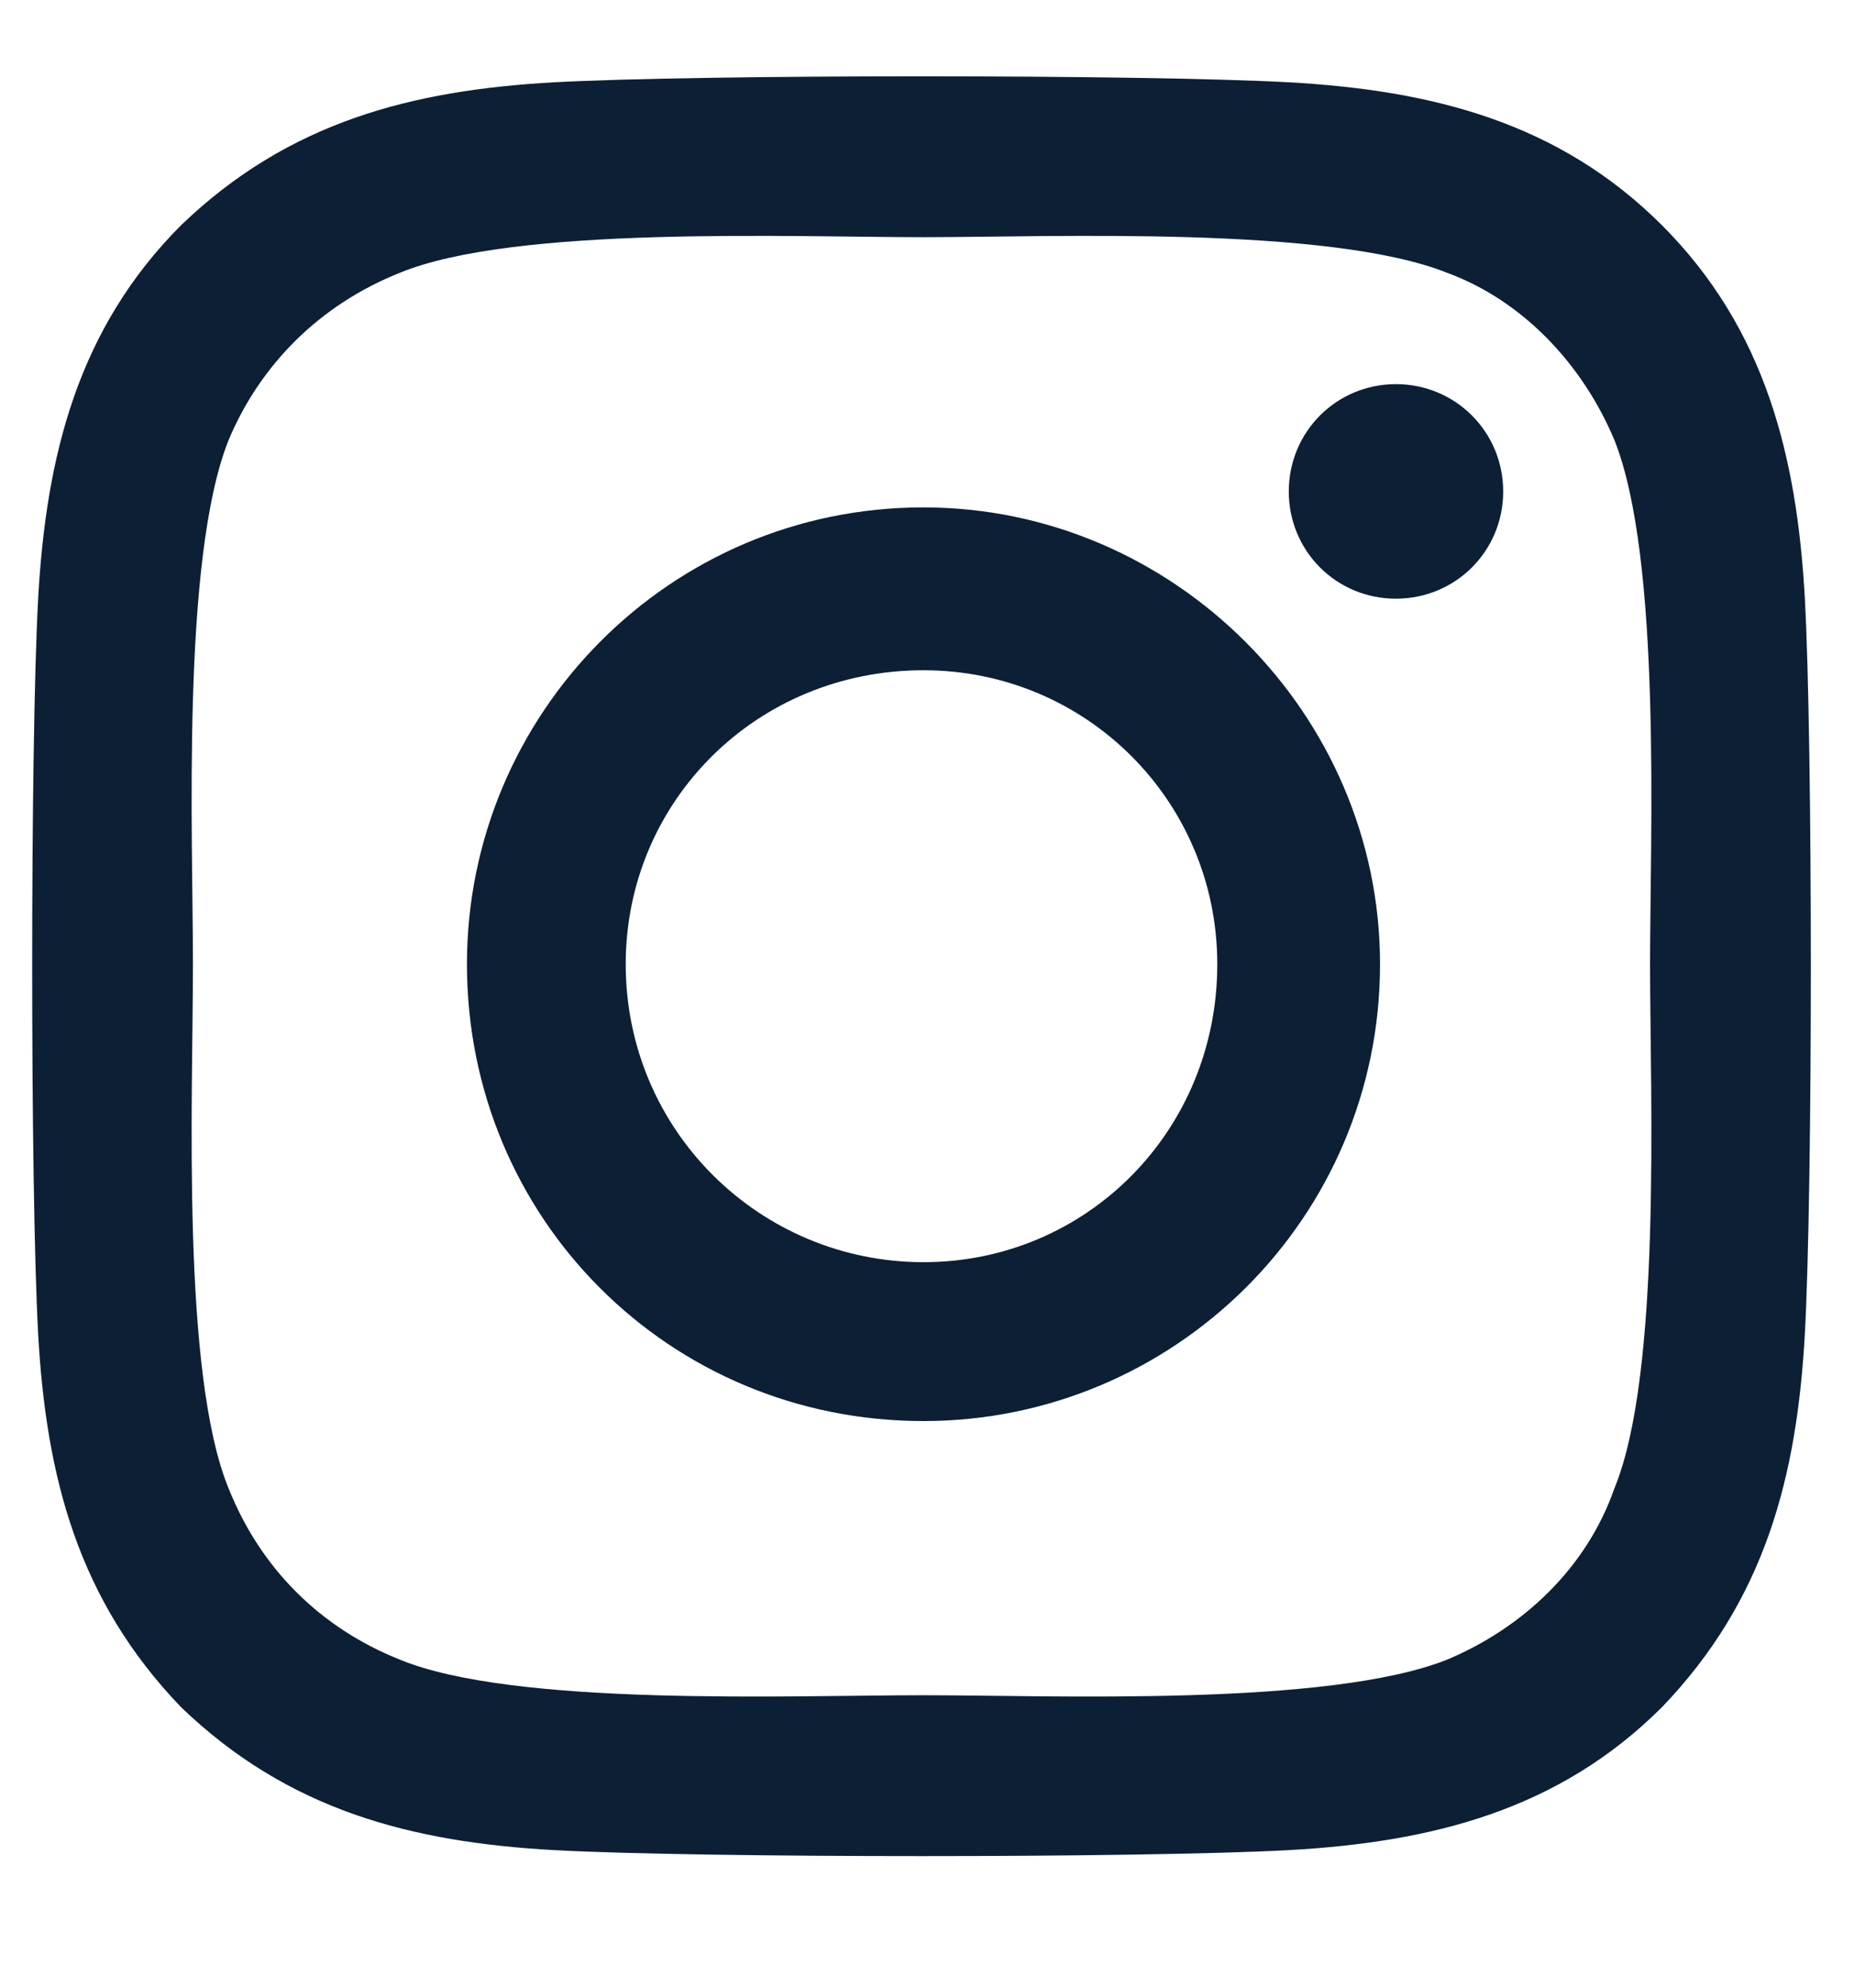 <svg width="14" height="15" viewBox="0 0 14 15" fill="none" xmlns="http://www.w3.org/2000/svg">
<path d="M6.973 3.829C8.862 3.829 10.421 5.388 10.421 7.276C10.421 9.195 8.862 10.724 6.973 10.724C5.055 10.724 3.526 9.195 3.526 7.276C3.526 5.388 5.055 3.829 6.973 3.829ZM6.973 9.525C8.203 9.525 9.192 8.536 9.192 7.276C9.192 6.047 8.203 5.058 6.973 5.058C5.714 5.058 4.725 6.047 4.725 7.276C4.725 8.536 5.744 9.525 6.973 9.525ZM11.351 3.709C11.351 4.159 10.991 4.518 10.541 4.518C10.091 4.518 9.732 4.159 9.732 3.709C9.732 3.259 10.091 2.899 10.541 2.899C10.991 2.899 11.351 3.259 11.351 3.709ZM13.629 4.518C13.689 5.628 13.689 8.955 13.629 10.065C13.569 11.144 13.329 12.073 12.55 12.883C11.77 13.662 10.811 13.902 9.732 13.962C8.622 14.022 5.295 14.022 4.185 13.962C3.106 13.902 2.177 13.662 1.367 12.883C0.588 12.073 0.348 11.144 0.288 10.065C0.228 8.955 0.228 5.628 0.288 4.518C0.348 3.439 0.588 2.48 1.367 1.7C2.177 0.921 3.106 0.681 4.185 0.621C5.295 0.561 8.622 0.561 9.732 0.621C10.811 0.681 11.77 0.921 12.55 1.7C13.329 2.48 13.569 3.439 13.629 4.518ZM12.19 11.234C12.55 10.364 12.46 8.266 12.46 7.276C12.46 6.317 12.55 4.218 12.19 3.319C11.95 2.749 11.5 2.27 10.931 2.06C10.031 1.7 7.933 1.79 6.973 1.79C5.984 1.79 3.885 1.7 3.016 2.06C2.416 2.3 1.967 2.749 1.727 3.319C1.367 4.218 1.457 6.317 1.457 7.276C1.457 8.266 1.367 10.364 1.727 11.234C1.967 11.834 2.416 12.283 3.016 12.523C3.885 12.883 5.984 12.793 6.973 12.793C7.933 12.793 10.031 12.883 10.931 12.523C11.5 12.283 11.98 11.834 12.19 11.234Z" fill="#0C1F35"/>
</svg>
